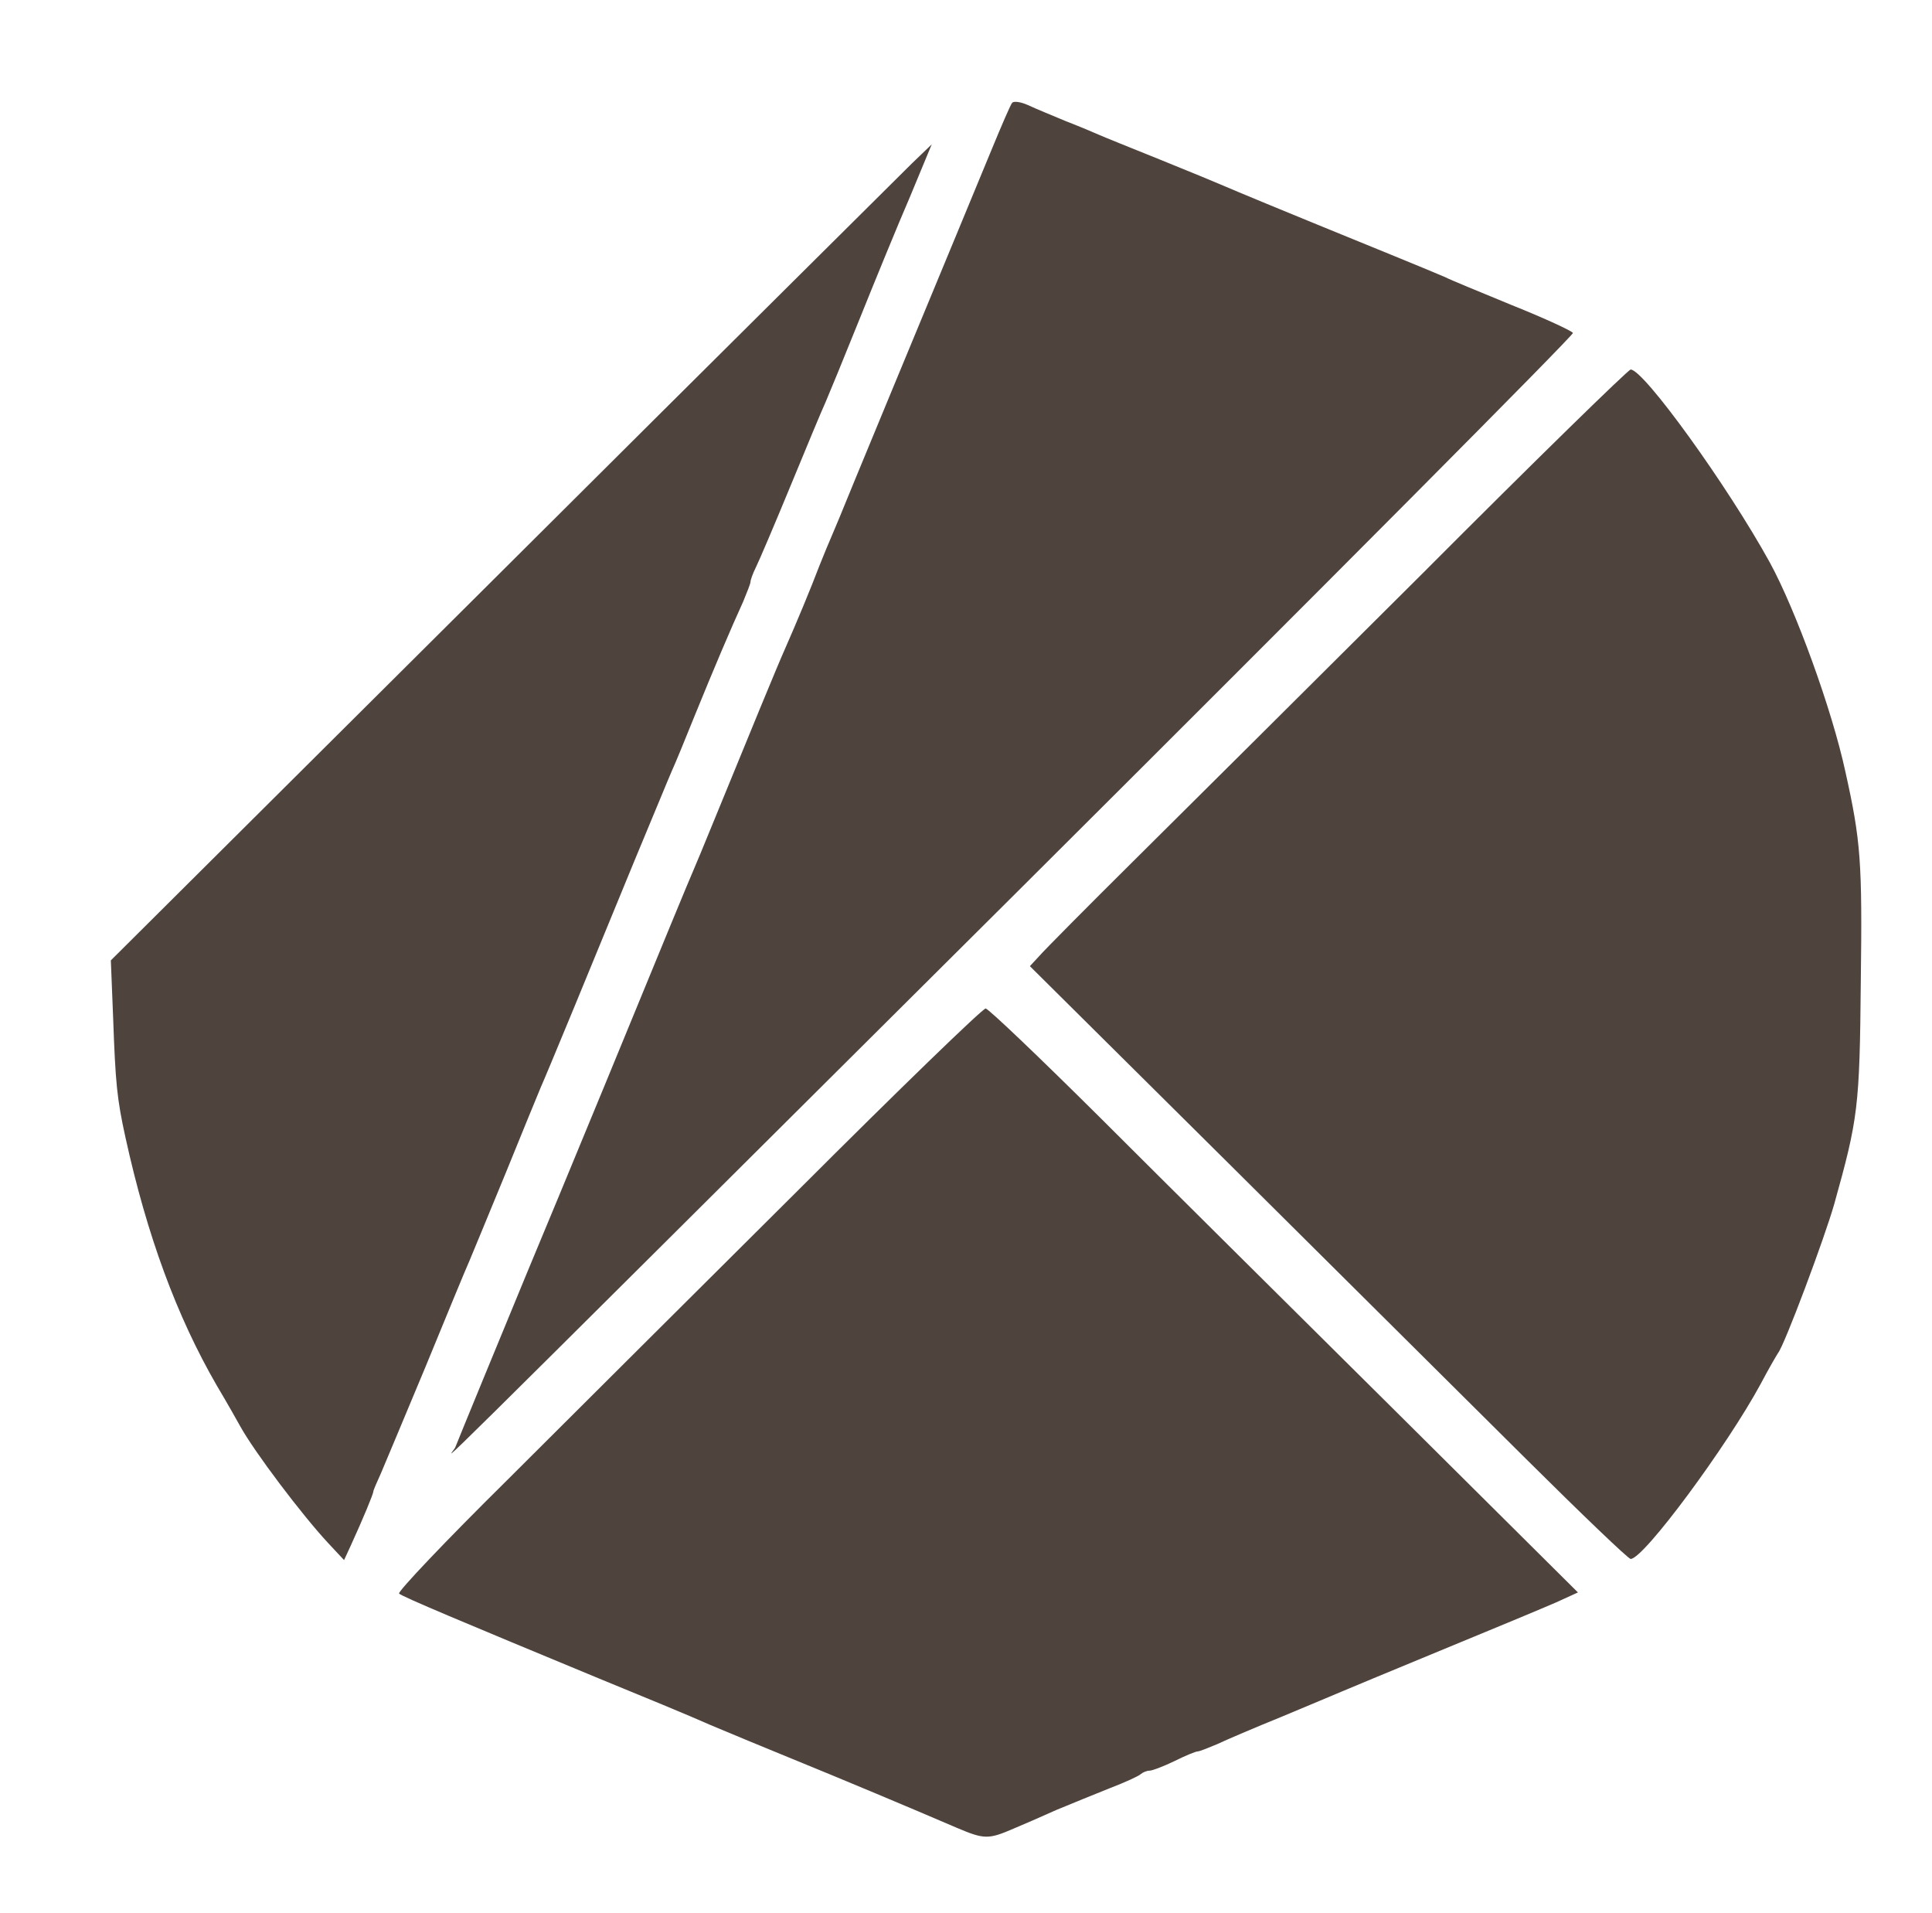 <svg class="img-fluid" id="outputsvg" xmlns="http://www.w3.org/2000/svg" style="transform: none; transform-origin: 50% 50%; cursor: move;" width="502" height="497" viewBox="0 0 5020 4970"><g id="l7hfOaUrgnF5cCiE6UHexmX" fill="rgb(78,67,61)" style="transform: none;"><g><path id="pwNbk953M" d="M2485 4748 c-121 -52 -295 -125 -425 -178 -69 -28 -165 -68 -215 -89 -49 -22 -180 -76 -290 -121 -350 -145 -510 -212 -518 -220 -5 -4 121 -137 280 -294 158 -158 500 -498 759 -756 259 -259 477 -470 485 -470 7 0 141 128 298 284 157 157 501 498 764 759 l477 474 -57 26 c-32 14 -164 69 -293 122 -129 53 -248 103 -265 110 -16 7 -86 36 -155 65 -69 28 -144 60 -167 71 -24 10 -46 19 -51 19 -5 0 -32 11 -60 25 -29 14 -58 25 -65 25 -7 0 -17 4 -23 9 -5 5 -40 21 -79 36 -38 15 -101 41 -140 57 -38 17 -88 39 -110 48 -67 29 -77 29 -150 -2z"></path><path id="p17V6h10PX" d="M852 4008 c-67 -72 -191 -236 -228 -303 -6 -11 -33 -59 -61 -106 -104 -180 -181 -389 -237 -644 -22 -100 -26 -141 -32 -310 l-6 -150 1015 -1010 c558 -556 1038 -1032 1066 -1060 l52 -50 -56 135 c-32 74 -91 218 -132 320 -41 102 -81 199 -88 215 -8 17 -48 113 -90 215 -42 102 -83 198 -91 214 -8 16 -14 33 -14 38 0 4 -9 27 -19 51 -32 70 -77 176 -125 294 -25 62 -52 128 -60 145 -8 18 -51 123 -97 233 -107 261 -227 552 -244 590 -7 17 -48 116 -90 220 -43 105 -86 208 -95 230 -10 22 -61 146 -114 275 -54 129 -106 254 -116 277 -11 24 -20 45 -20 48 0 6 -26 69 -58 139 l-18 39 -42 -45z"></path><path id="piQYPNhQ7" d="M3966 3791 c-144 -143 -492 -489 -775 -770 l-515 -511 25 -27 c13 -15 123 -126 244 -246 121 -120 459 -456 751 -747 291 -292 535 -530 541 -530 34 0 252 302 362 502 67 123 161 381 196 543 40 180 44 233 40 545 -3 327 -7 356 -69 578 -25 88 -129 366 -146 387 -4 6 -25 42 -45 80 -87 161 -304 455 -338 455 -6 0 -128 -117 -271 -259z"></path><path id="p1FMclL9b5" d="M1183 3760 c11 -28 125 -305 187 -455 59 -142 98 -235 203 -490 163 -397 219 -532 227 -550 5 -11 31 -74 58 -140 92 -225 164 -400 182 -440 30 -68 67 -157 89 -215 12 -30 26 -64 31 -75 5 -11 32 -76 60 -145 46 -111 130 -315 265 -640 24 -58 65 -157 91 -220 26 -63 50 -119 54 -123 5 -5 23 -2 41 6 19 9 63 27 99 42 36 14 74 30 85 35 11 5 83 34 160 65 77 31 154 63 170 70 28 12 106 45 430 177 66 27 129 53 140 58 11 6 89 38 174 73 85 34 156 67 158 72 2 6 -648 659 -1444 1452 -1659 1651 -1468 1462 -1460 1443z"></path></g></g></svg>